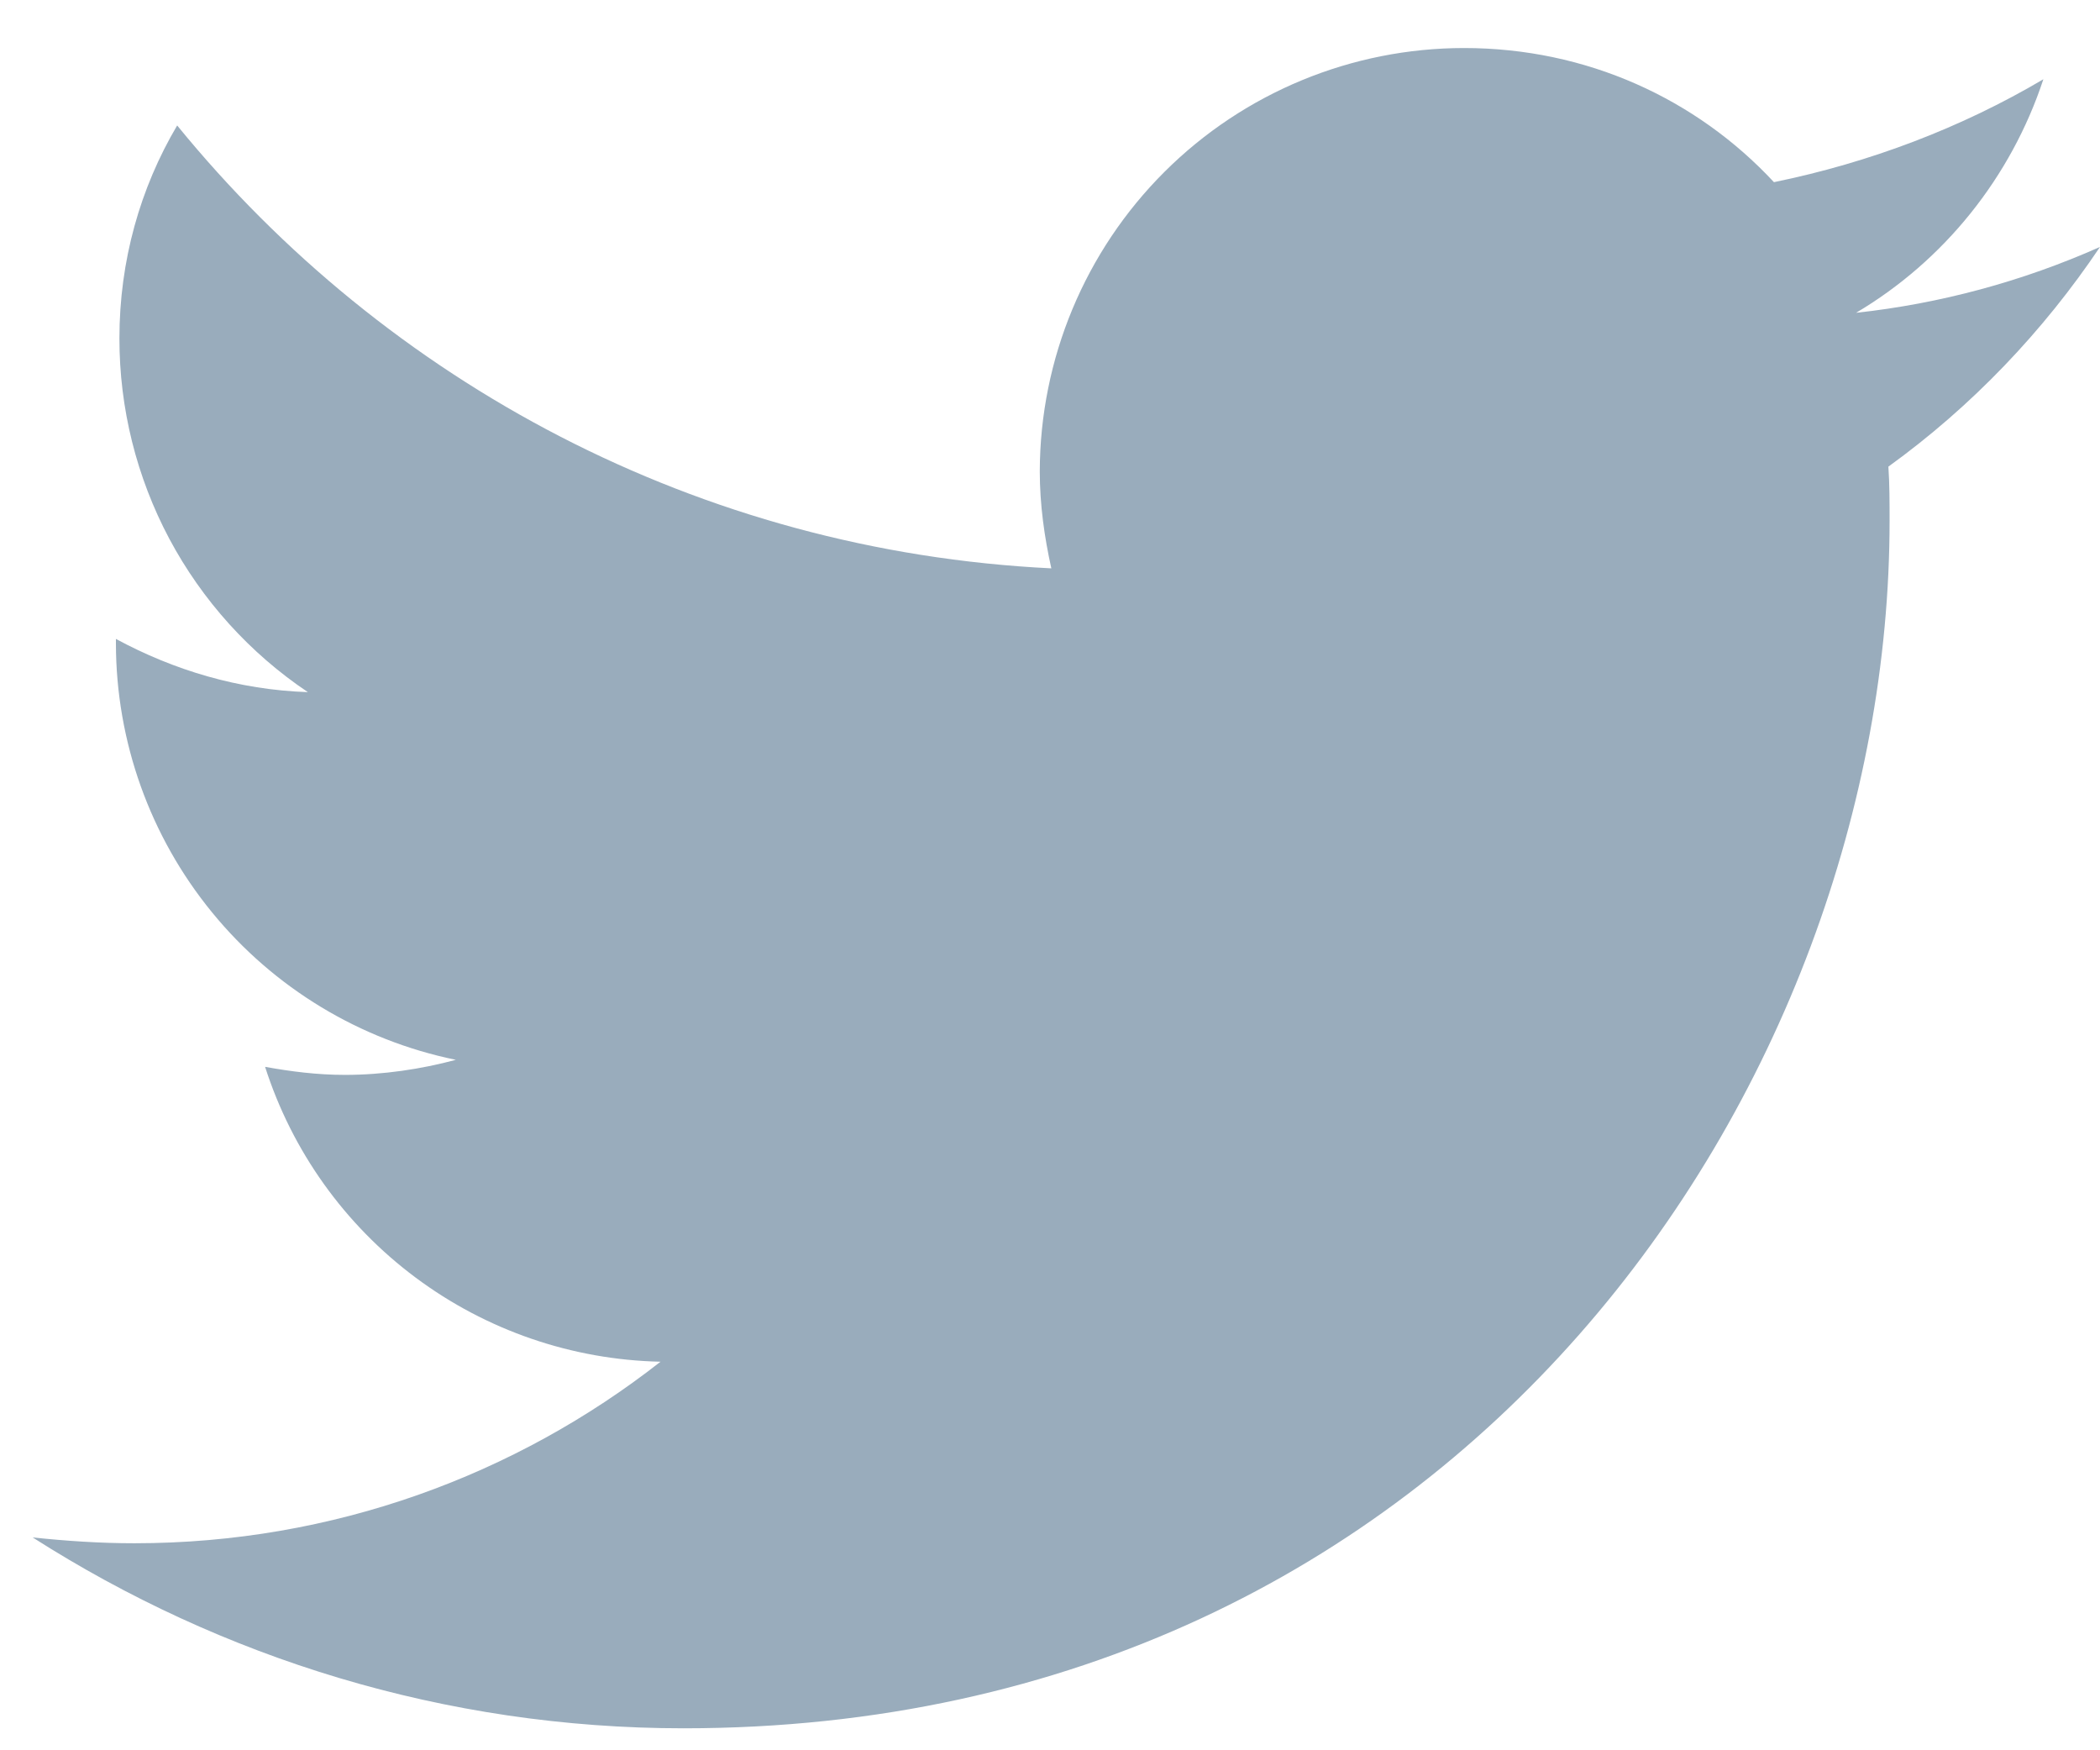 <svg width="30" height="25" viewBox="0 0 30 25" fill="none" xmlns="http://www.w3.org/2000/svg">
  <path d="M30 3.527C29.191 4.732 28.167 5.806 26.977 6.665C26.994 6.913 26.994 7.177 26.994 7.441C26.994 15.452 20.899 24.686 9.766 24.686C6.347 24.686 3.159 23.678 0.467 21.96C0.946 22.01 1.425 22.043 1.92 22.043C4.761 22.043 7.371 21.068 9.436 19.45C8.173 19.423 6.949 19.003 5.937 18.248C4.924 17.493 4.172 16.441 3.787 15.238C4.15 15.304 4.53 15.353 4.927 15.353C5.472 15.353 6.017 15.271 6.512 15.138C5.142 14.857 3.911 14.112 3.027 13.029C2.142 11.946 1.658 10.591 1.656 9.192V9.126C2.482 9.572 3.407 9.853 4.398 9.886C3.568 9.329 2.889 8.577 2.419 7.696C1.95 6.814 1.705 5.83 1.706 4.831C1.706 3.725 2.003 2.684 2.531 1.792C5.521 5.459 9.981 7.871 15.019 8.118C14.92 7.672 14.854 7.21 14.854 6.731C14.858 5.126 15.499 3.588 16.635 2.455C17.771 1.322 19.311 0.686 20.916 0.686C22.666 0.686 24.236 1.412 25.342 2.602C26.713 2.321 28.018 1.825 29.191 1.132C28.728 2.536 27.77 3.725 26.515 4.468C27.718 4.337 28.894 4.019 30 3.527Z" fill="#99ACBC"/>
</svg>
